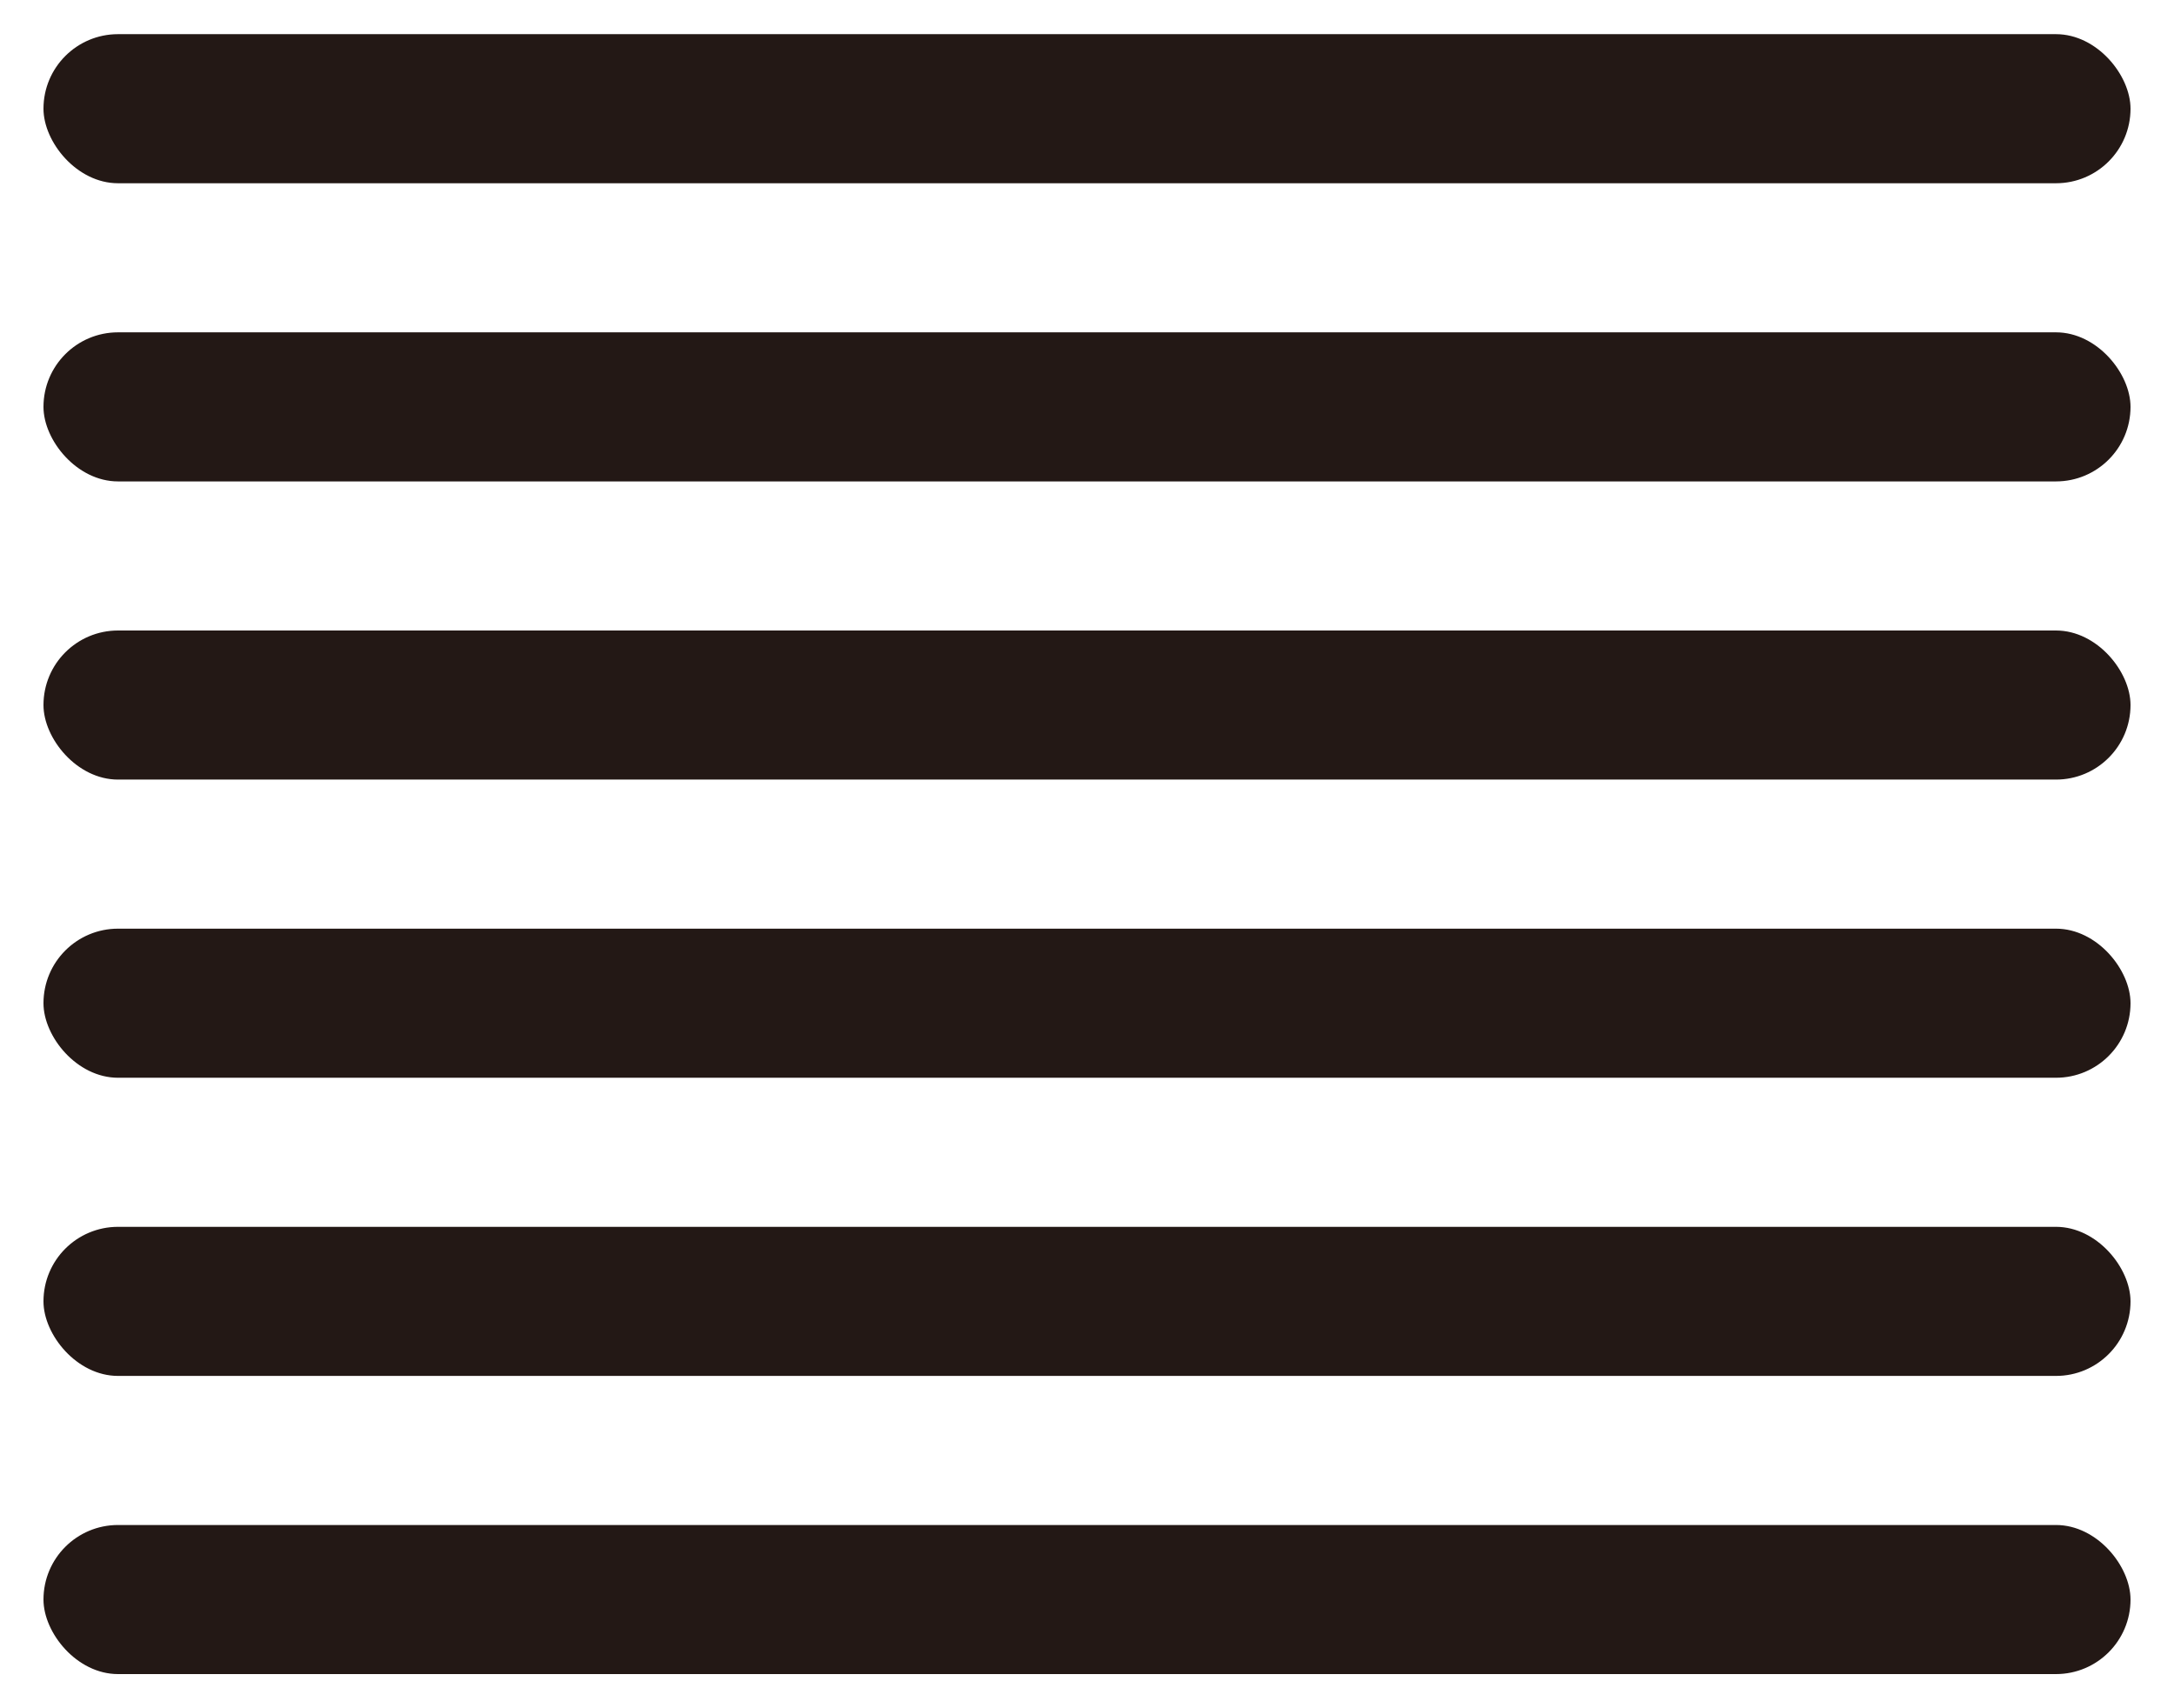 <svg width="28" height="22" viewBox="0 0 28 22" fill="none" xmlns="http://www.w3.org/2000/svg">
<rect x="0.56" y="4.28" width="26.88" height="1.92" rx="0.96" fill="#231815"/>
<rect x="0.56" y="0.44" width="26.88" height="1.92" rx="0.96" fill="#231815"/>
<rect x="0.56" y="8.12" width="26.88" height="1.92" rx="0.96" fill="#231815"/>
<rect x="0.56" y="11.96" width="26.88" height="1.92" rx="0.96" fill="#231815"/>
<rect x="0.56" y="15.8" width="26.88" height="1.92" rx="0.96" fill="#231815"/>
<rect x="0.56" y="19.64" width="26.88" height="1.92" rx="0.96" fill="#231815"/>
</svg>
